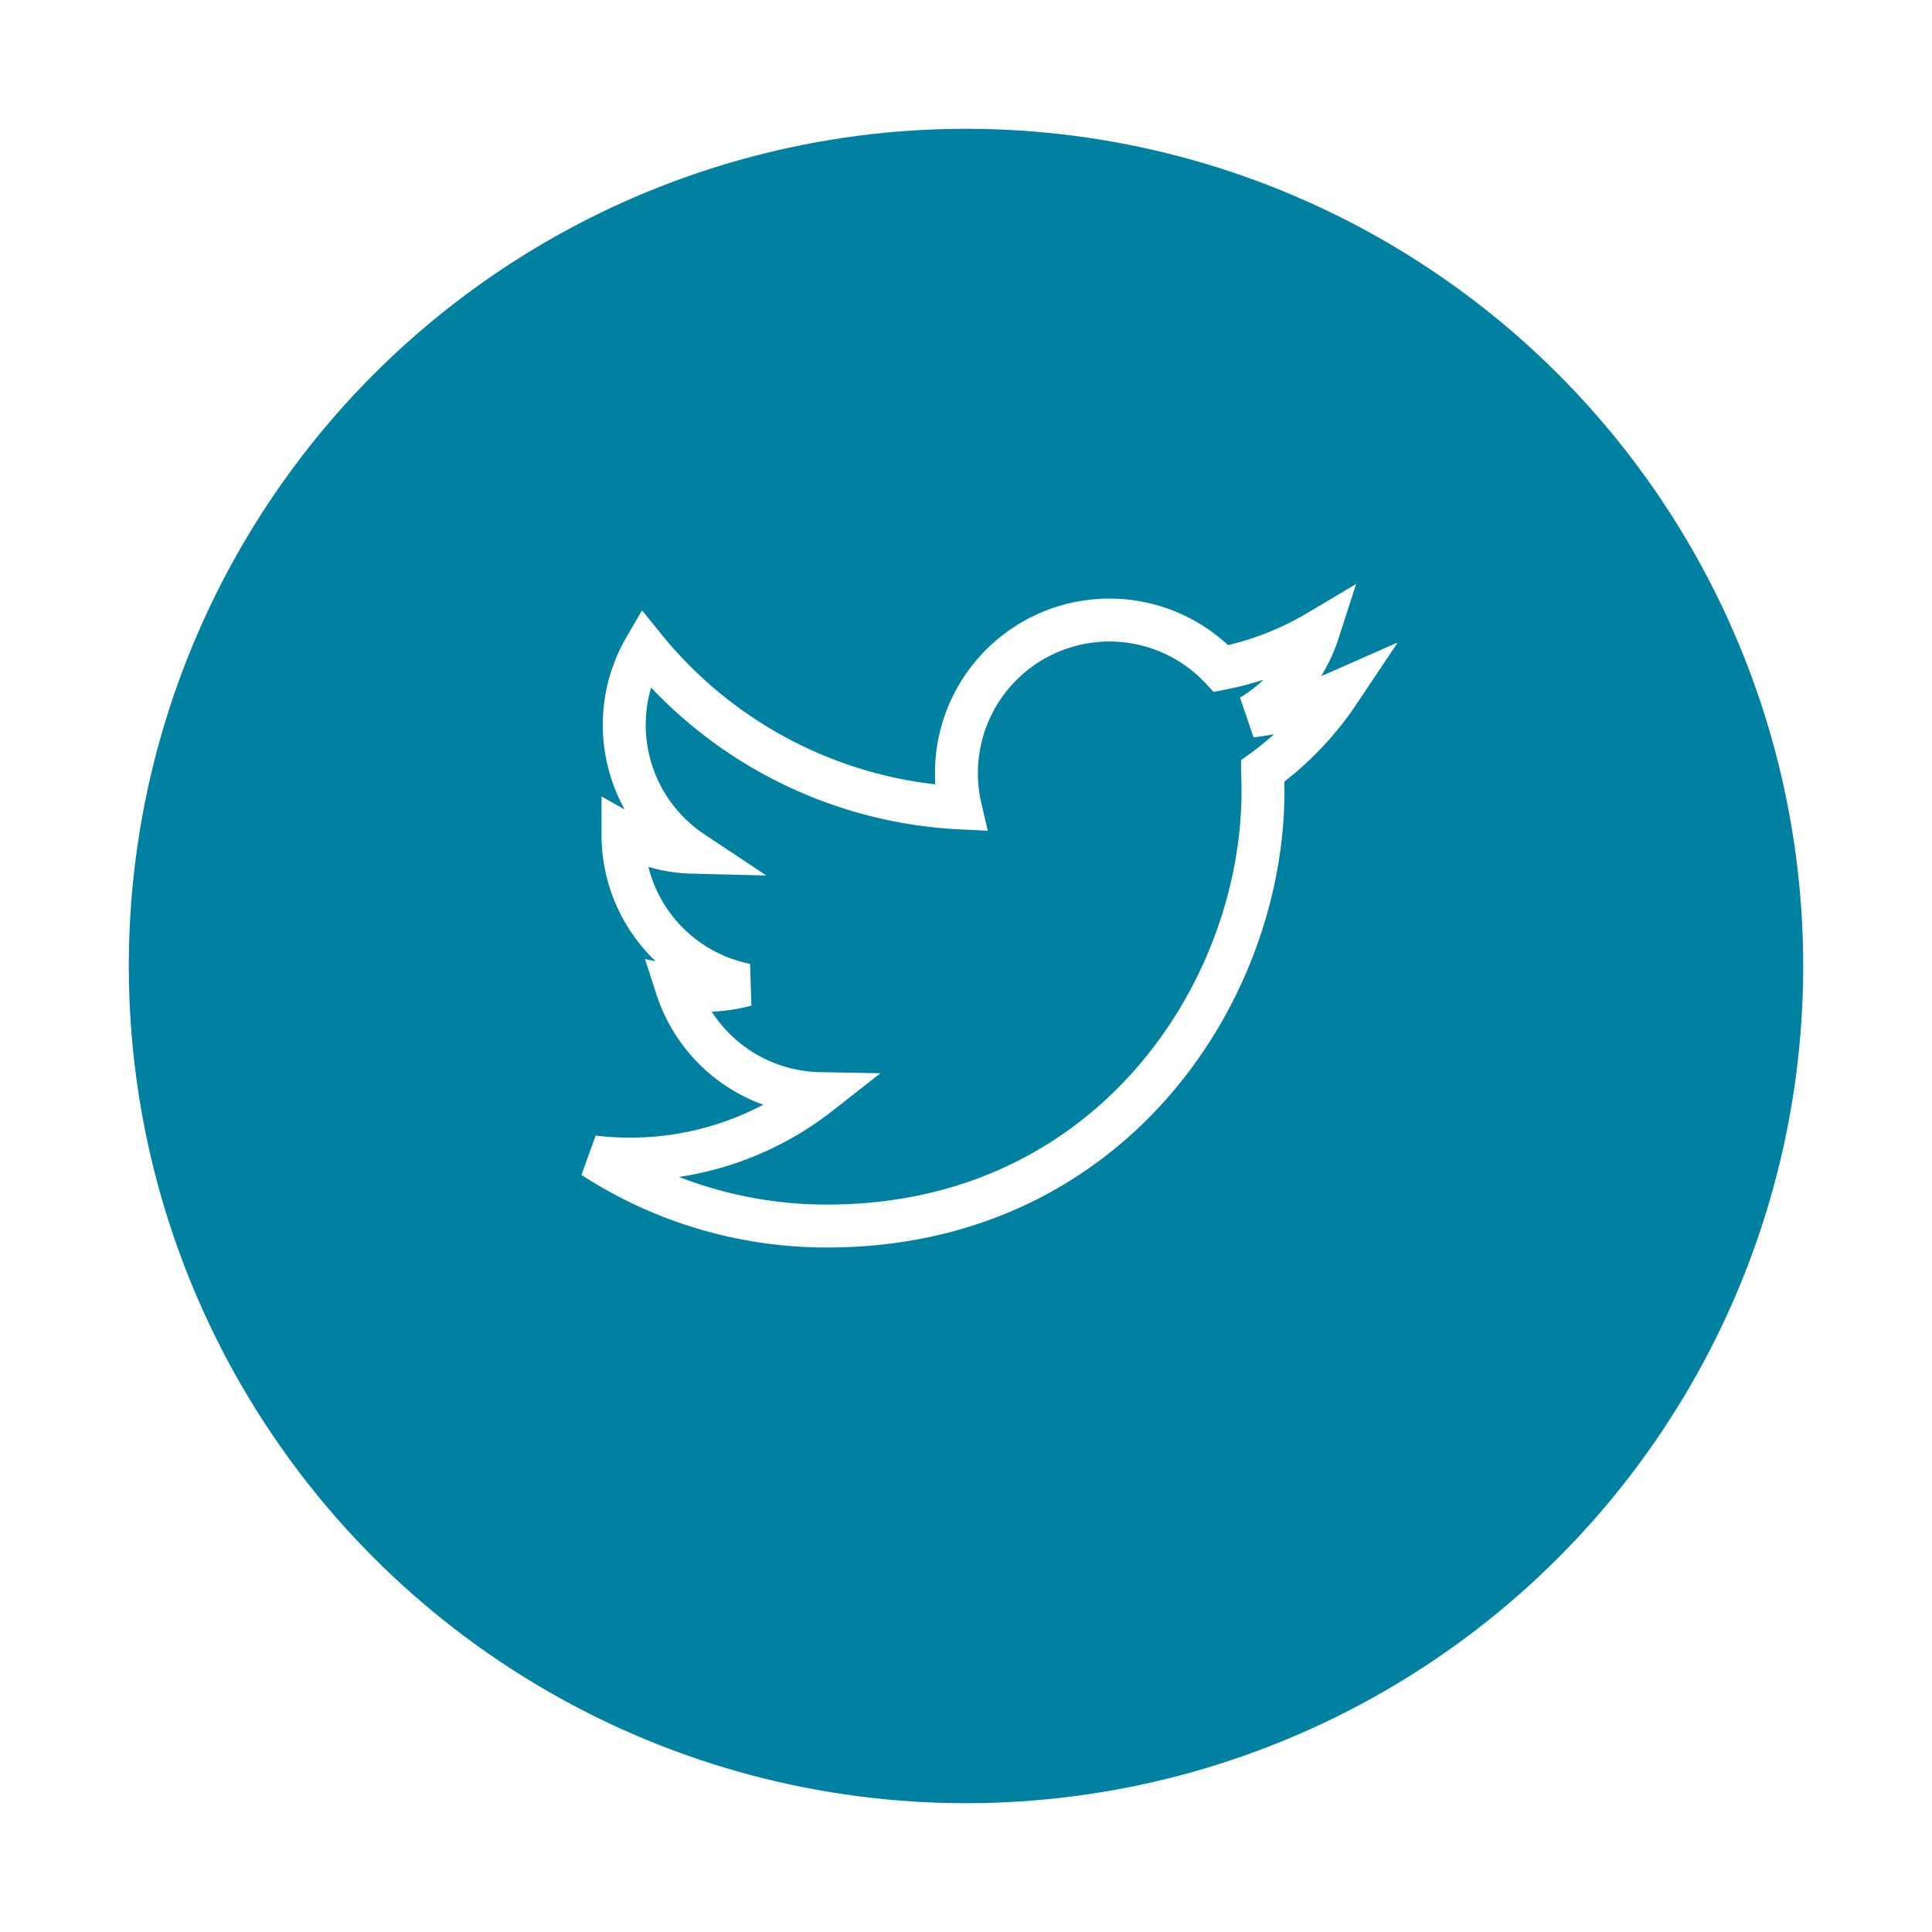 <svg xmlns="http://www.w3.org/2000/svg" xmlns:xlink="http://www.w3.org/1999/xlink" width="135" height="135" viewBox="0 0 135 135">
  <defs>
    <filter id="Ellipse_4" x="0" y="0" width="135" height="135" filterUnits="userSpaceOnUse">
      <feOffset dy="3" input="SourceAlpha"/>
      <feGaussianBlur stdDeviation="3" result="blur"/>
      <feFlood flood-opacity="0.161"/>
      <feComposite operator="in" in2="blur"/>
      <feComposite in="SourceGraphic"/>
    </filter>
  </defs>
  <g id="twitter" transform="translate(-410 -412)">
    <g transform="matrix(1, 0, 0, 1, 410, 412)" filter="url(#Ellipse_4)">
      <circle id="Ellipse_4-2" data-name="Ellipse 4" cx="58.5" cy="58.5" r="58.5" transform="translate(9 6)" fill="#0081a2"/>
    </g>
    <path id="Icon_ionic-logo-twitter" data-name="Icon ionic-logo-twitter" d="M53.522,9.517a21.639,21.639,0,0,1-6.14,1.687,10.715,10.715,0,0,0,4.7-5.91A21.263,21.263,0,0,1,45.3,7.885a10.691,10.691,0,0,0-18.5,7.3,10.435,10.435,0,0,0,.276,2.437A30.312,30.312,0,0,1,5.035,6.451,10.685,10.685,0,0,0,8.359,20.718,10.454,10.454,0,0,1,3.5,19.384v.132a10.688,10.688,0,0,0,8.58,10.474,10.777,10.777,0,0,1-2.816.375,10.1,10.1,0,0,1-2.01-.2,10.706,10.706,0,0,0,9.993,7.42A21.455,21.455,0,0,1,3.964,42.163a21.7,21.7,0,0,1-2.551-.154,29.915,29.915,0,0,0,16.365,4.829c19.688,0,30.444-16.284,30.444-30.408,0-.463-.011-.926-.033-1.378A21.744,21.744,0,0,0,53.522,9.517Z" transform="translate(450.032 450.831)" fill="none" stroke="#fff" stroke-width="3"/>
  </g>
</svg>
